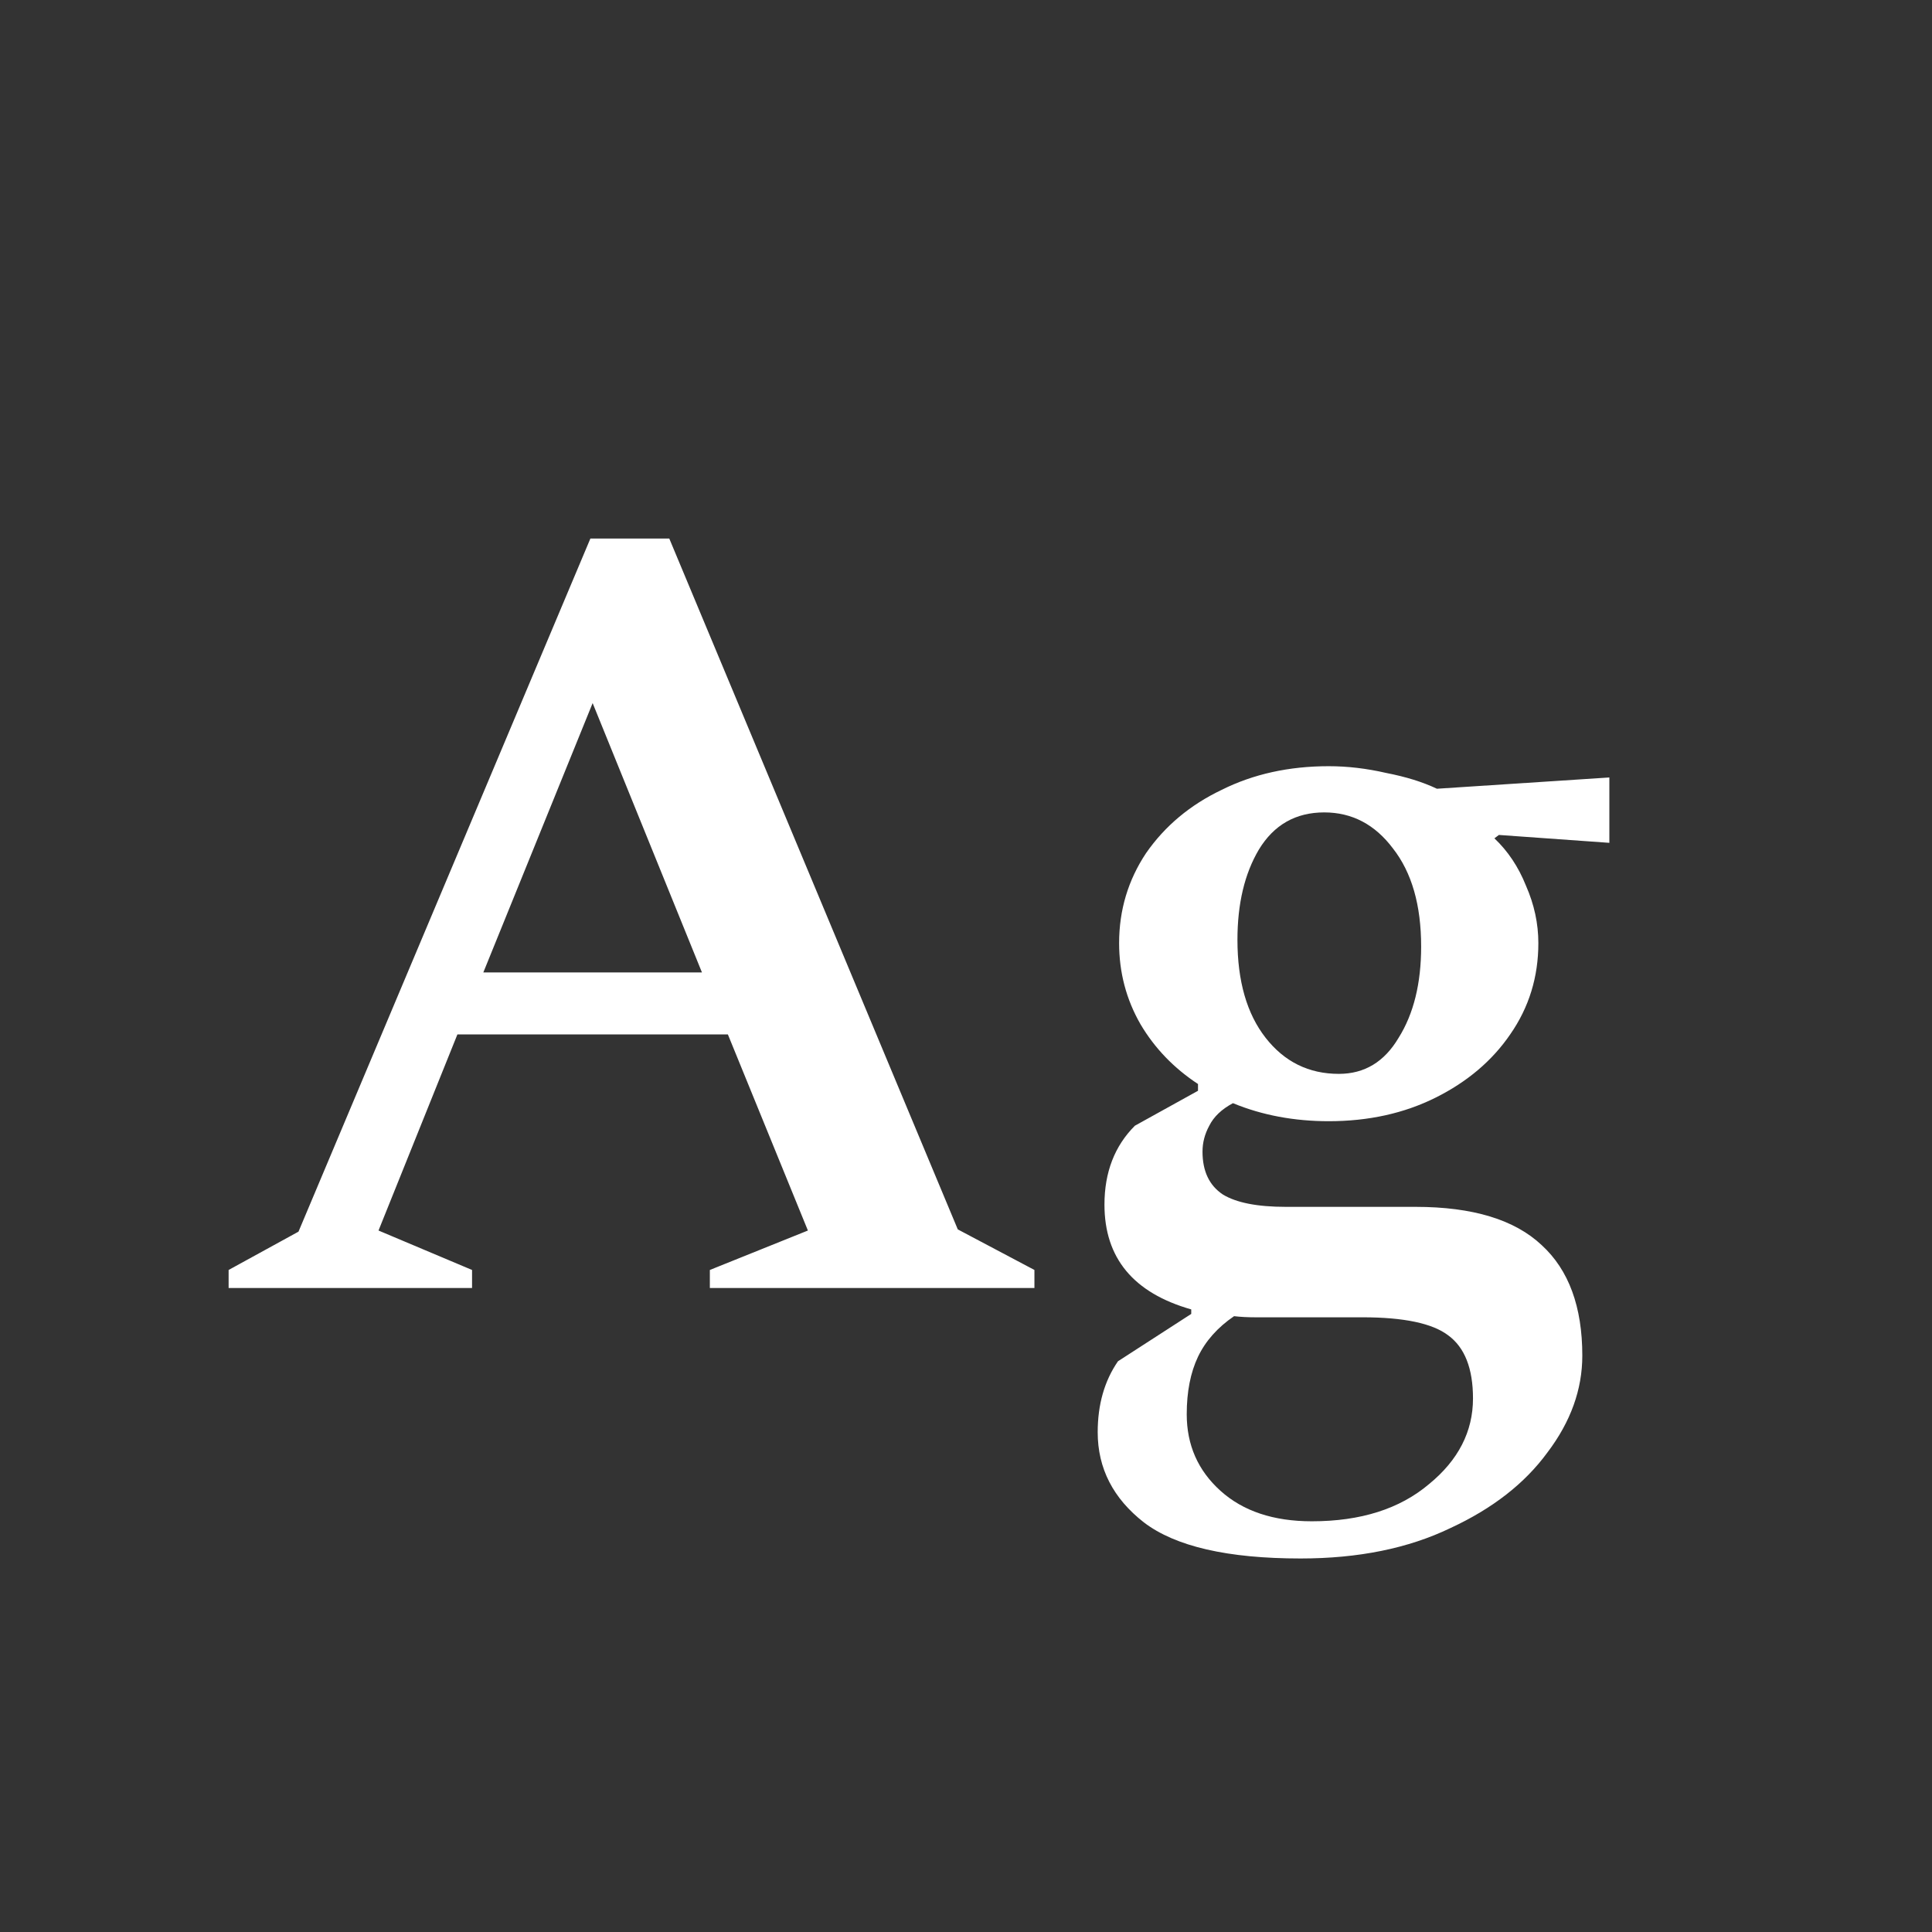 <svg width="24" height="24" viewBox="0 0 24 24" fill="none" xmlns="http://www.w3.org/2000/svg">
<rect x="0" y="0" width="24" height="24" fill="#333333" stroke="none"/>
<path d="M2.84 16V15.776L3.708 15.3L7.334 6.69H8.314L11.898 15.272L12.85 15.776V16H8.818V15.776L10.036 15.286L9.042 12.85H5.682L4.702 15.286L5.864 15.776V16H2.84ZM6.004 12.08H8.72L7.362 8.734L6.004 12.08ZM16.506 13.928C16.077 13.928 15.68 13.854 15.316 13.704C15.176 13.779 15.078 13.872 15.022 13.984C14.966 14.087 14.938 14.194 14.938 14.306C14.938 14.549 15.022 14.726 15.19 14.838C15.358 14.941 15.62 14.992 15.974 14.992H17.584C18.294 14.992 18.816 15.151 19.152 15.468C19.488 15.776 19.656 16.234 19.656 16.84C19.656 17.26 19.512 17.662 19.222 18.044C18.942 18.427 18.541 18.74 18.018 18.982C17.495 19.234 16.875 19.36 16.156 19.36C15.251 19.36 14.602 19.211 14.21 18.912C13.828 18.614 13.636 18.24 13.636 17.792C13.636 17.447 13.72 17.153 13.888 16.91L14.798 16.322V16.266C14.079 16.061 13.72 15.627 13.72 14.964C13.72 14.563 13.846 14.236 14.098 13.984L14.882 13.55V13.466C14.584 13.27 14.345 13.023 14.168 12.724C13.991 12.416 13.902 12.08 13.902 11.716C13.902 11.306 14.014 10.932 14.238 10.596C14.472 10.26 14.784 9.999 15.176 9.812C15.568 9.616 16.012 9.518 16.506 9.518C16.739 9.518 16.977 9.546 17.22 9.602C17.463 9.649 17.673 9.714 17.85 9.798L19.992 9.658V10.47L18.62 10.372L18.564 10.414C18.732 10.573 18.863 10.769 18.956 11.002C19.059 11.236 19.11 11.474 19.11 11.716C19.11 12.136 18.994 12.514 18.76 12.85C18.536 13.177 18.228 13.438 17.836 13.634C17.444 13.83 17.001 13.928 16.506 13.928ZM16.632 13.34C16.95 13.34 17.197 13.191 17.374 12.892C17.561 12.594 17.654 12.216 17.654 11.758C17.654 11.245 17.538 10.839 17.304 10.54C17.08 10.242 16.796 10.092 16.45 10.092C16.096 10.092 15.825 10.246 15.638 10.554C15.461 10.853 15.372 11.226 15.372 11.674C15.372 12.188 15.489 12.594 15.722 12.892C15.956 13.191 16.259 13.34 16.632 13.34ZM14.742 17.568C14.742 17.951 14.882 18.268 15.162 18.52C15.442 18.772 15.82 18.898 16.296 18.898C16.903 18.898 17.388 18.744 17.752 18.436C18.116 18.138 18.298 17.783 18.298 17.372C18.298 16.999 18.195 16.738 17.99 16.588C17.794 16.439 17.439 16.364 16.926 16.364H15.596C15.503 16.364 15.414 16.36 15.33 16.35C15.125 16.49 14.976 16.658 14.882 16.854C14.789 17.05 14.742 17.288 14.742 17.568Z" fill="white"/>
</svg>

